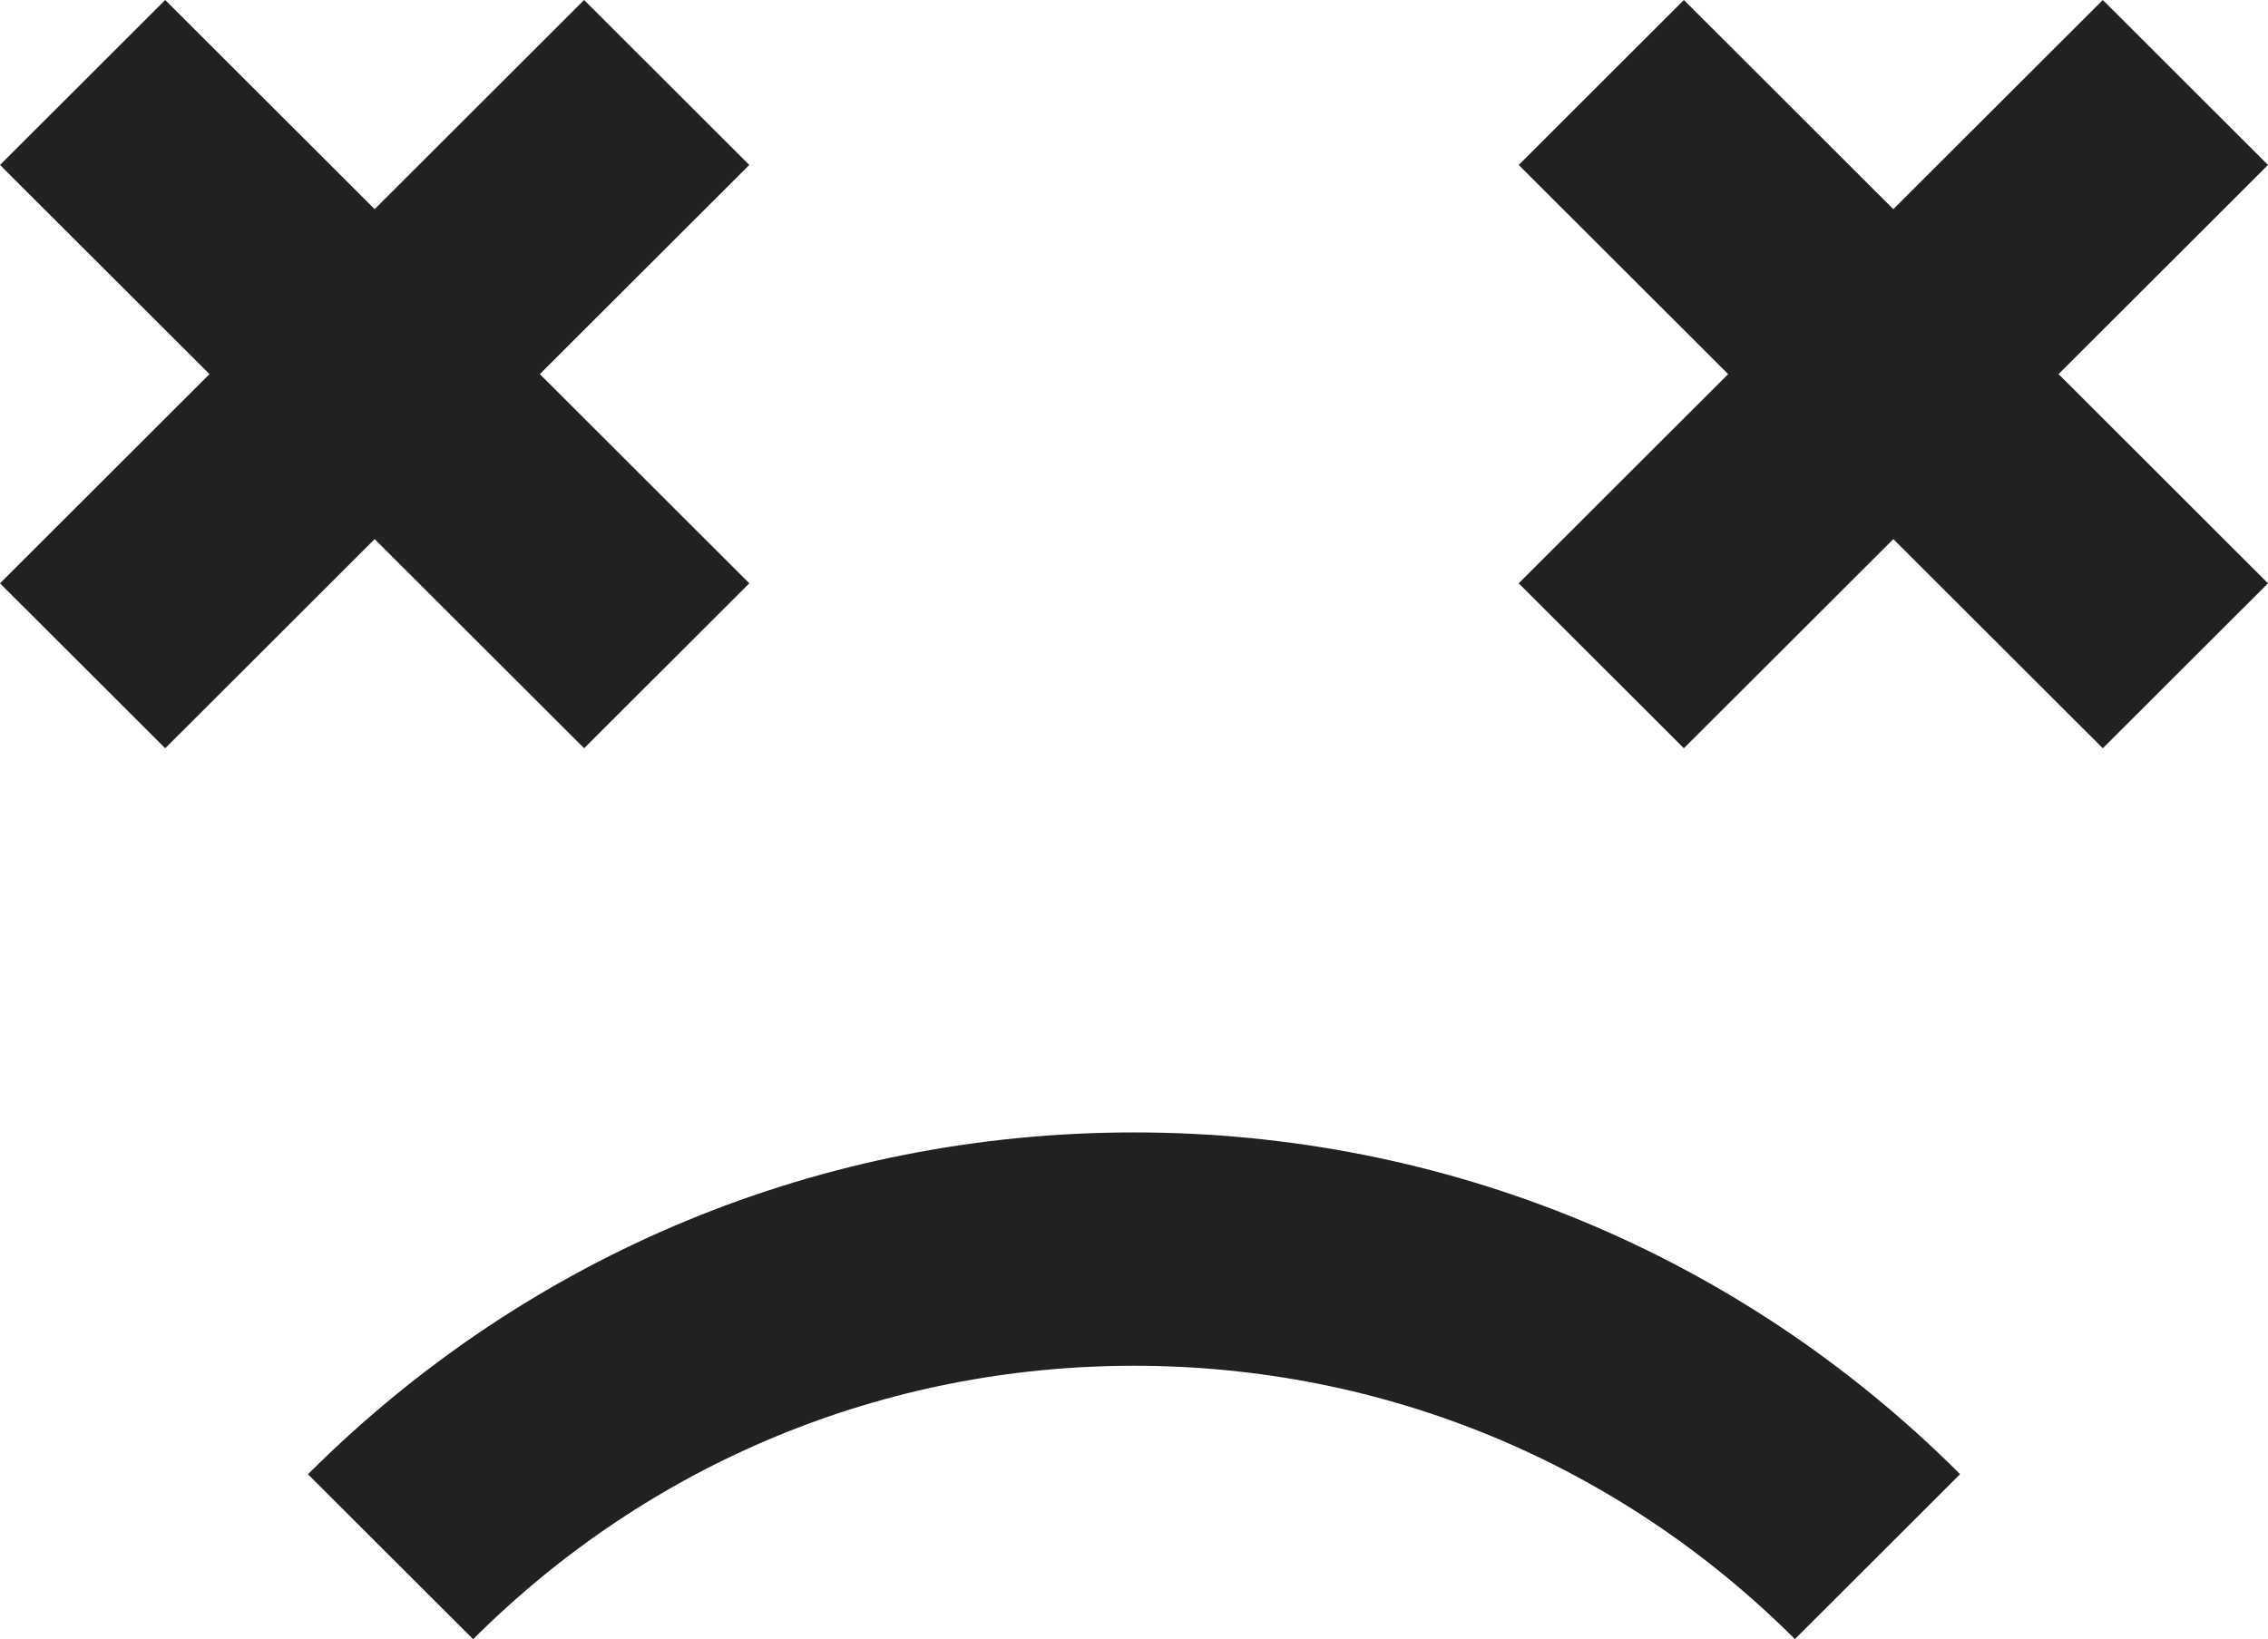 <svg width="83" height="60" viewBox="0 0 83 60" fill="none" xmlns="http://www.w3.org/2000/svg">
<path d="M13.711 19.733L6.045 27.389L0 21.351L7.666 13.694L0 6.038L6.045 0L13.711 7.656L21.376 0L27.421 6.038L19.756 13.694L27.422 21.351L21.377 27.388L13.711 19.733ZM83 6.038L76.955 0L69.289 7.656L61.624 0L55.579 6.038L63.244 13.694L55.578 21.351L61.623 27.388L69.289 19.733L76.955 27.389L83 21.351L75.335 13.694L83 6.038ZM11.27 53.962L17.315 60C23.775 53.547 32.364 49.991 41.501 49.991C50.638 49.991 59.226 53.544 65.687 59.996L71.732 53.959C63.661 45.896 52.922 41.45 41.502 41.45C30.081 41.45 19.342 45.895 11.271 53.962H11.27Z" fill="#212121"/>
</svg>
